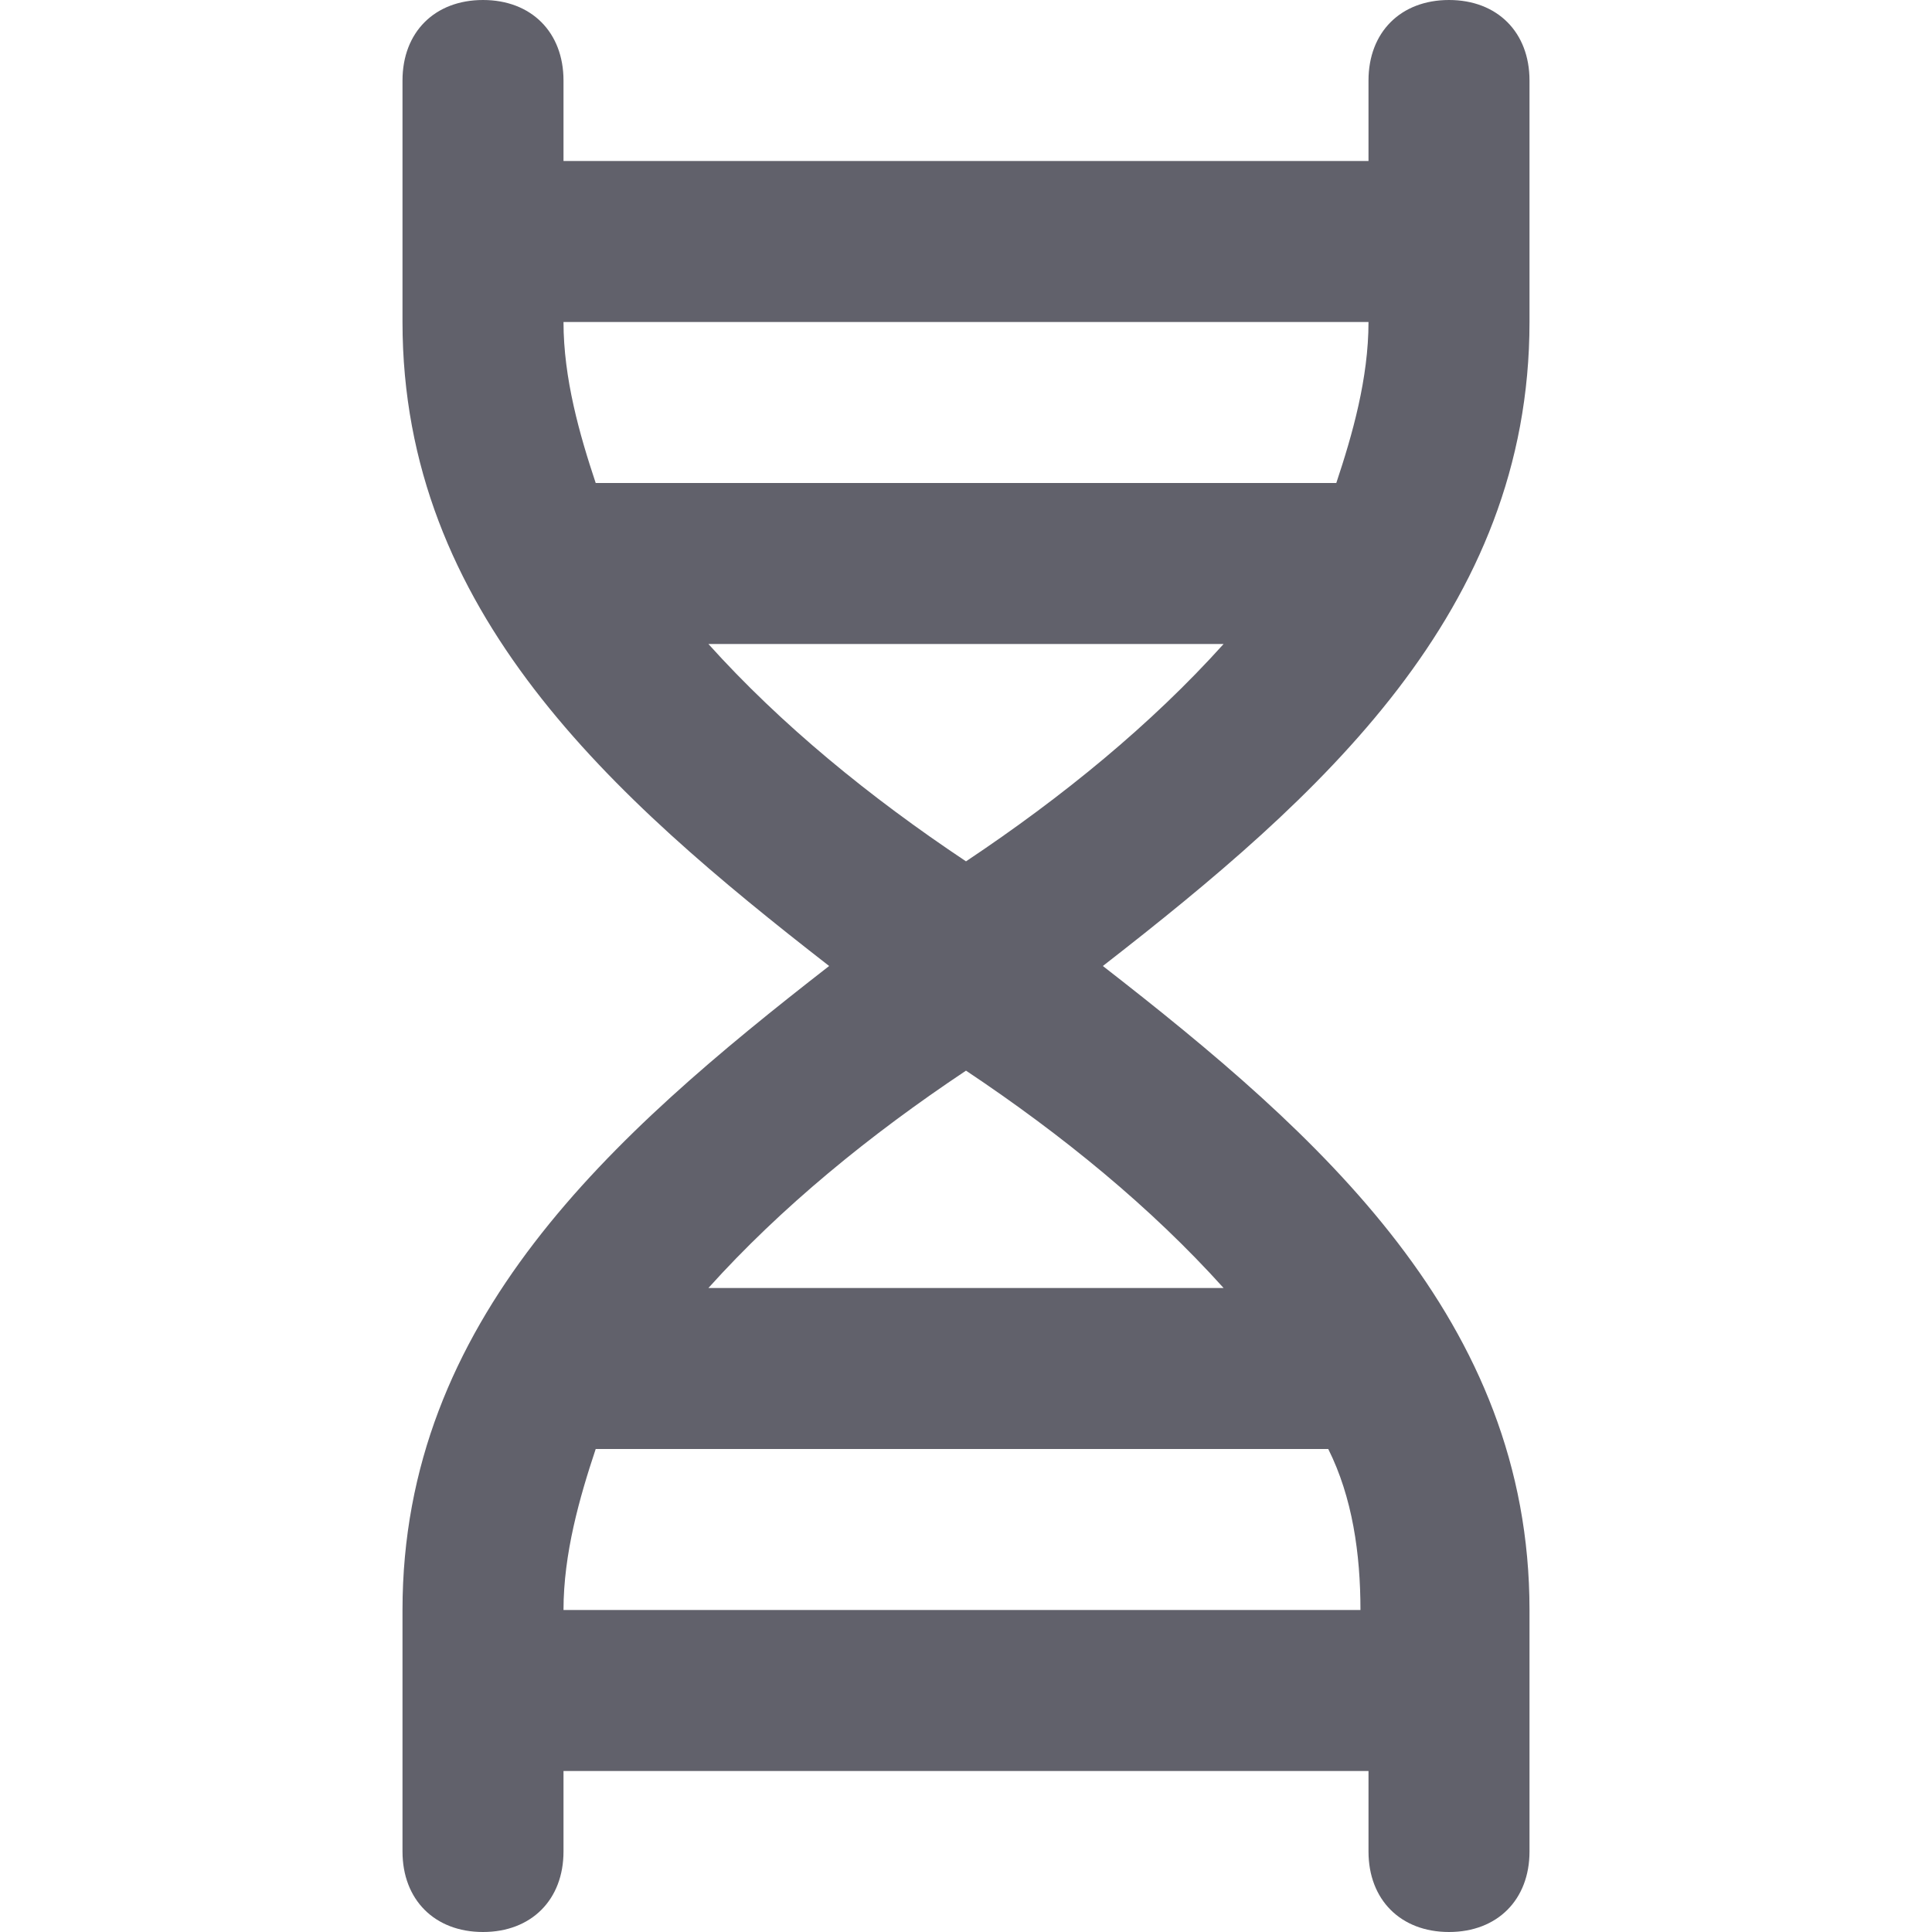 <svg xmlns="http://www.w3.org/2000/svg" height="24" width="24" viewBox="0 0 24 24"><path fill="#61616b" d="M18,0c-0.6,0-1,0.4-1,1v1H7V1c0-0.6-0.4-1-1-1S5,0.4,5,1v3c0,3.6,2.6,5.9,5.3,8C7.6,14.1,5,16.4,5,20v3 c0,0.6,0.4,1,1,1s1-0.4,1-1v-1h10v1c0,0.6,0.4,1,1,1s1-0.4,1-1v-3c0-3.6-2.6-5.9-5.3-8C16.4,9.9,19,7.6,19,4V1C19,0.4,18.6,0,18,0z M17,4c0,0.7-0.2,1.4-0.4,2H7.4C7.2,5.4,7,4.7,7,4H17z M7,20c0-0.7,0.2-1.4,0.4-2h9.1c0.3,0.6,0.4,1.3,0.4,2H7z M15.2,16H8.8 c0.9-1,2-1.9,3.2-2.7C13.2,14.1,14.3,15,15.2,16z M12,10.7C10.8,9.9,9.7,9,8.8,8h6.4C14.3,9,13.2,9.9,12,10.7z"></path></svg>